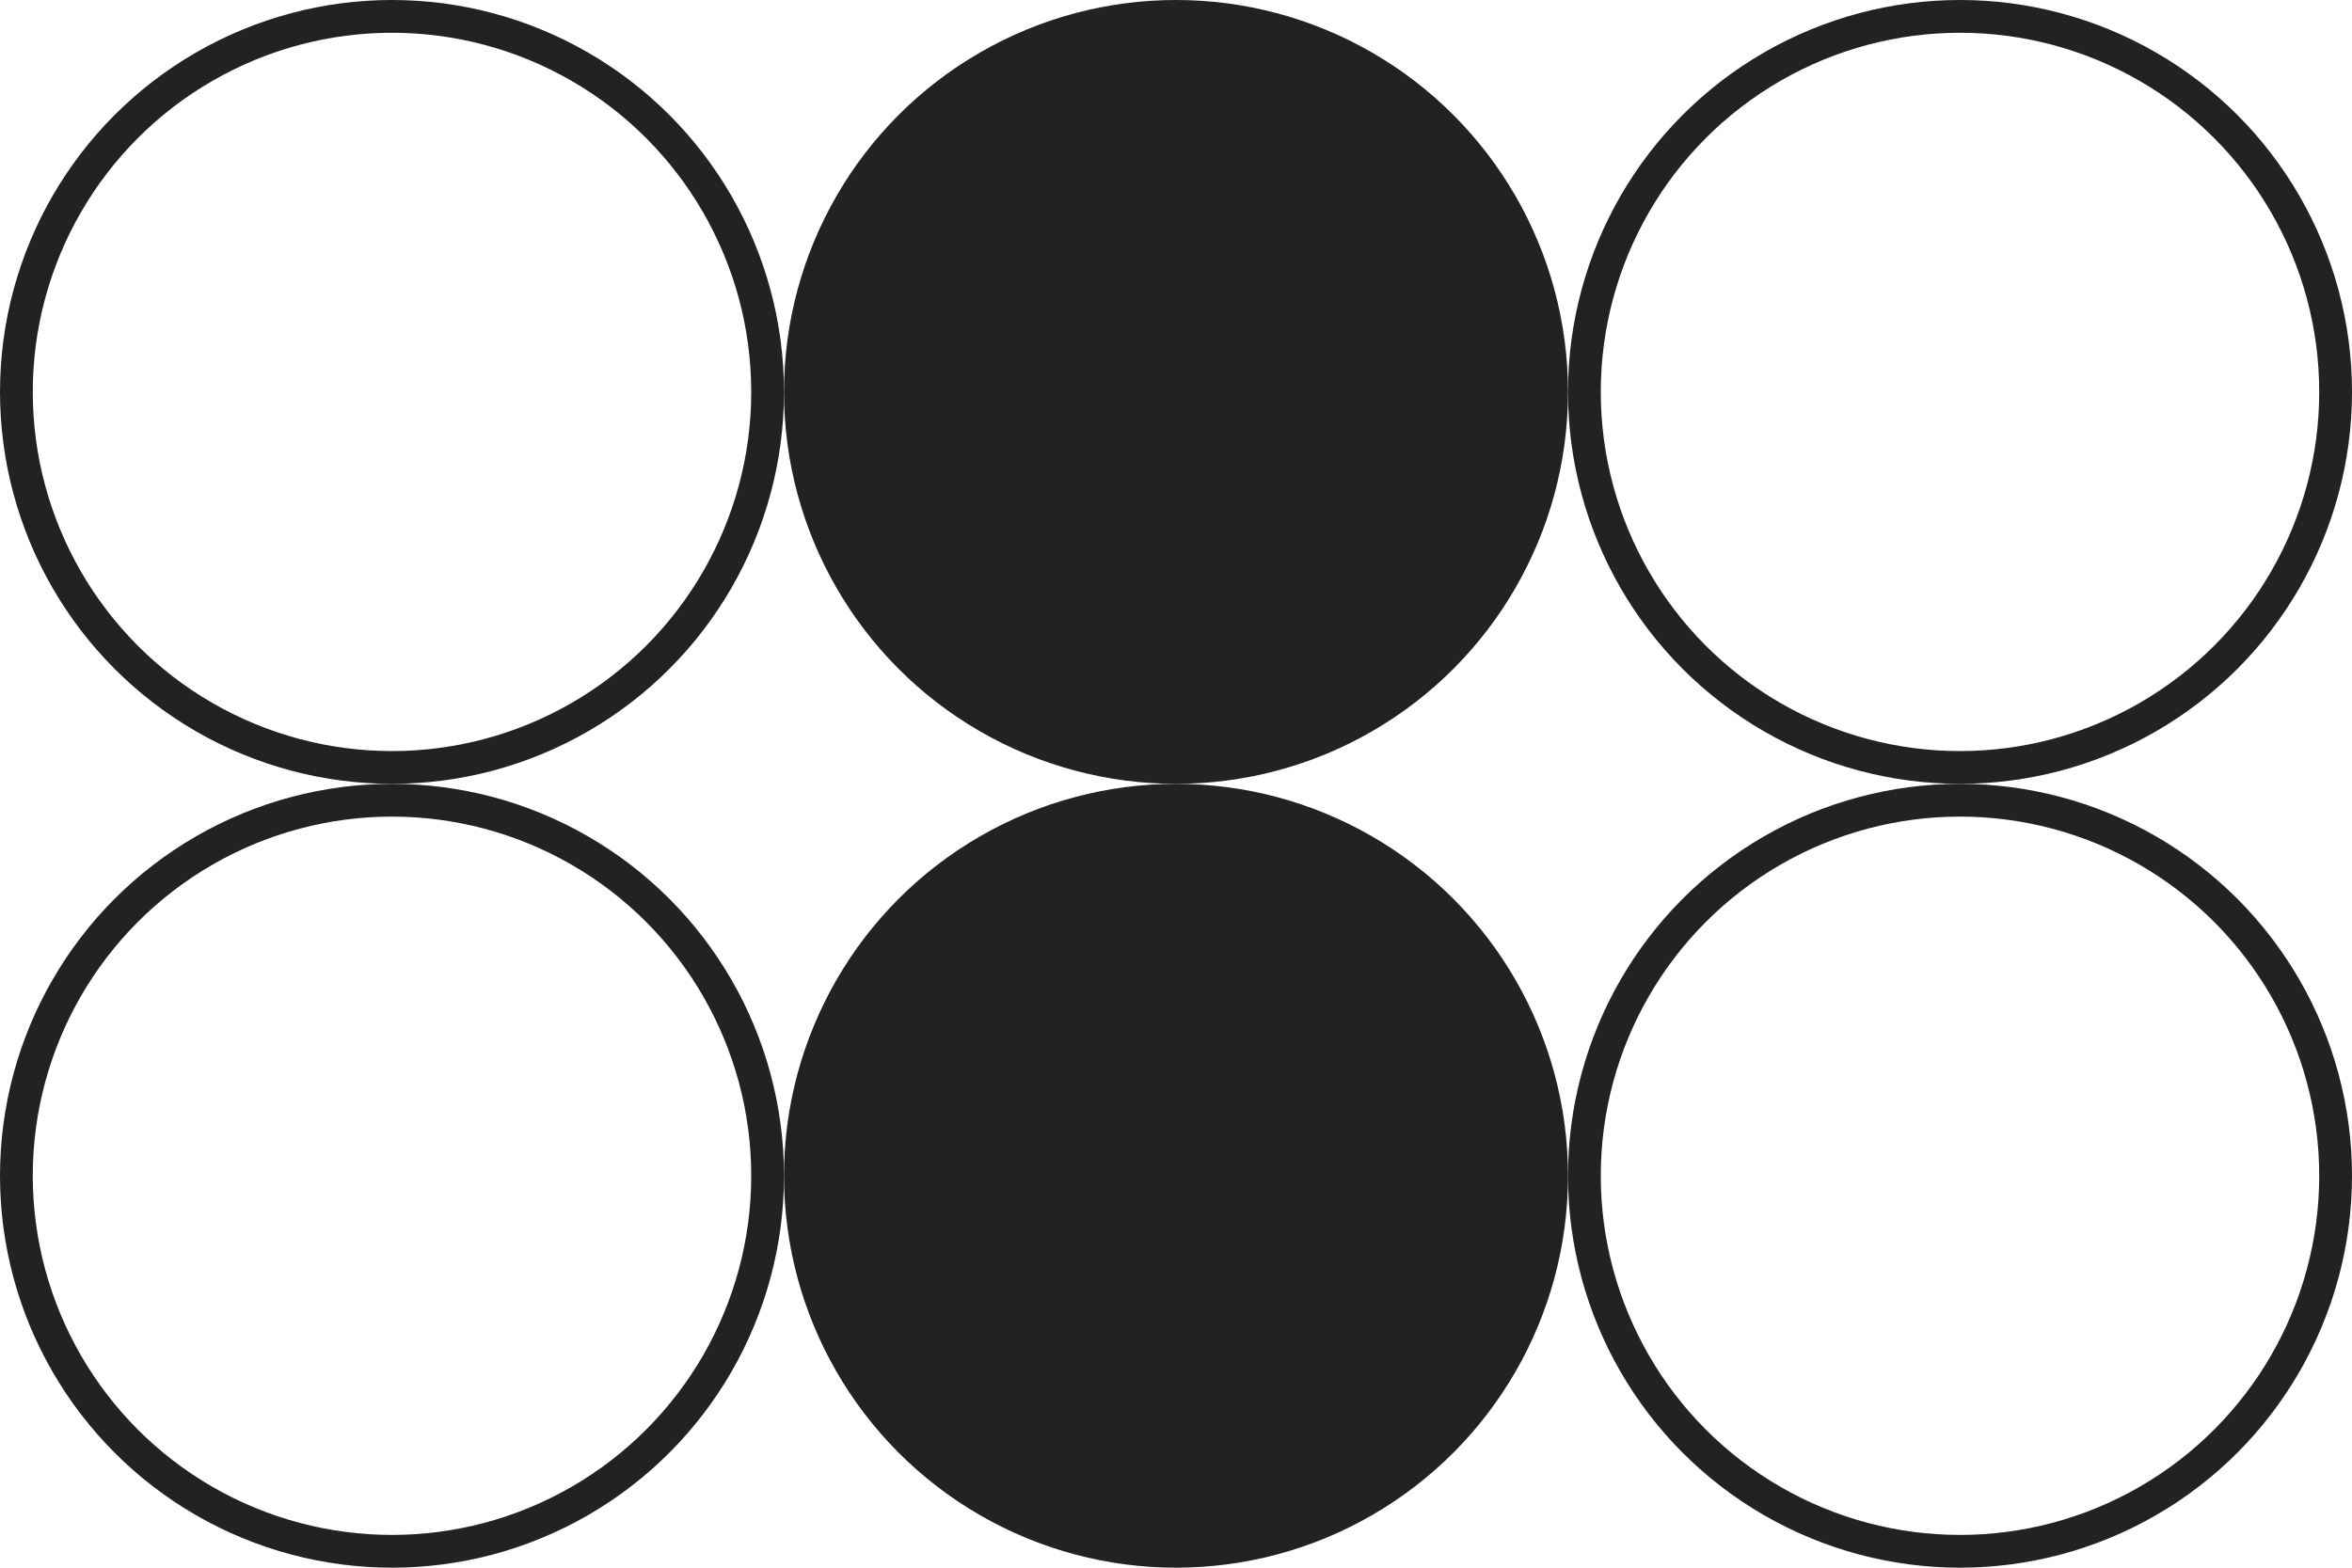 <svg width="60" height="40" viewBox="0 0 60 40" fill="none" xmlns="http://www.w3.org/2000/svg">
<circle cx="10" cy="10" r="9.582" stroke="#222222" stroke-width="0.836"/>
<circle cx="10" cy="30" r="9.582" stroke="#222222" stroke-width="0.836"/>
<circle cx="30" cy="10" r="10" fill="#222222"/>
<circle cx="30" cy="30" r="10" fill="#222222"/>
<circle cx="50" cy="10" r="9.582" stroke="#222222" stroke-width="0.836"/>
<circle cx="50" cy="30" r="9.582" stroke="#222222" stroke-width="0.836"/>
</svg>
